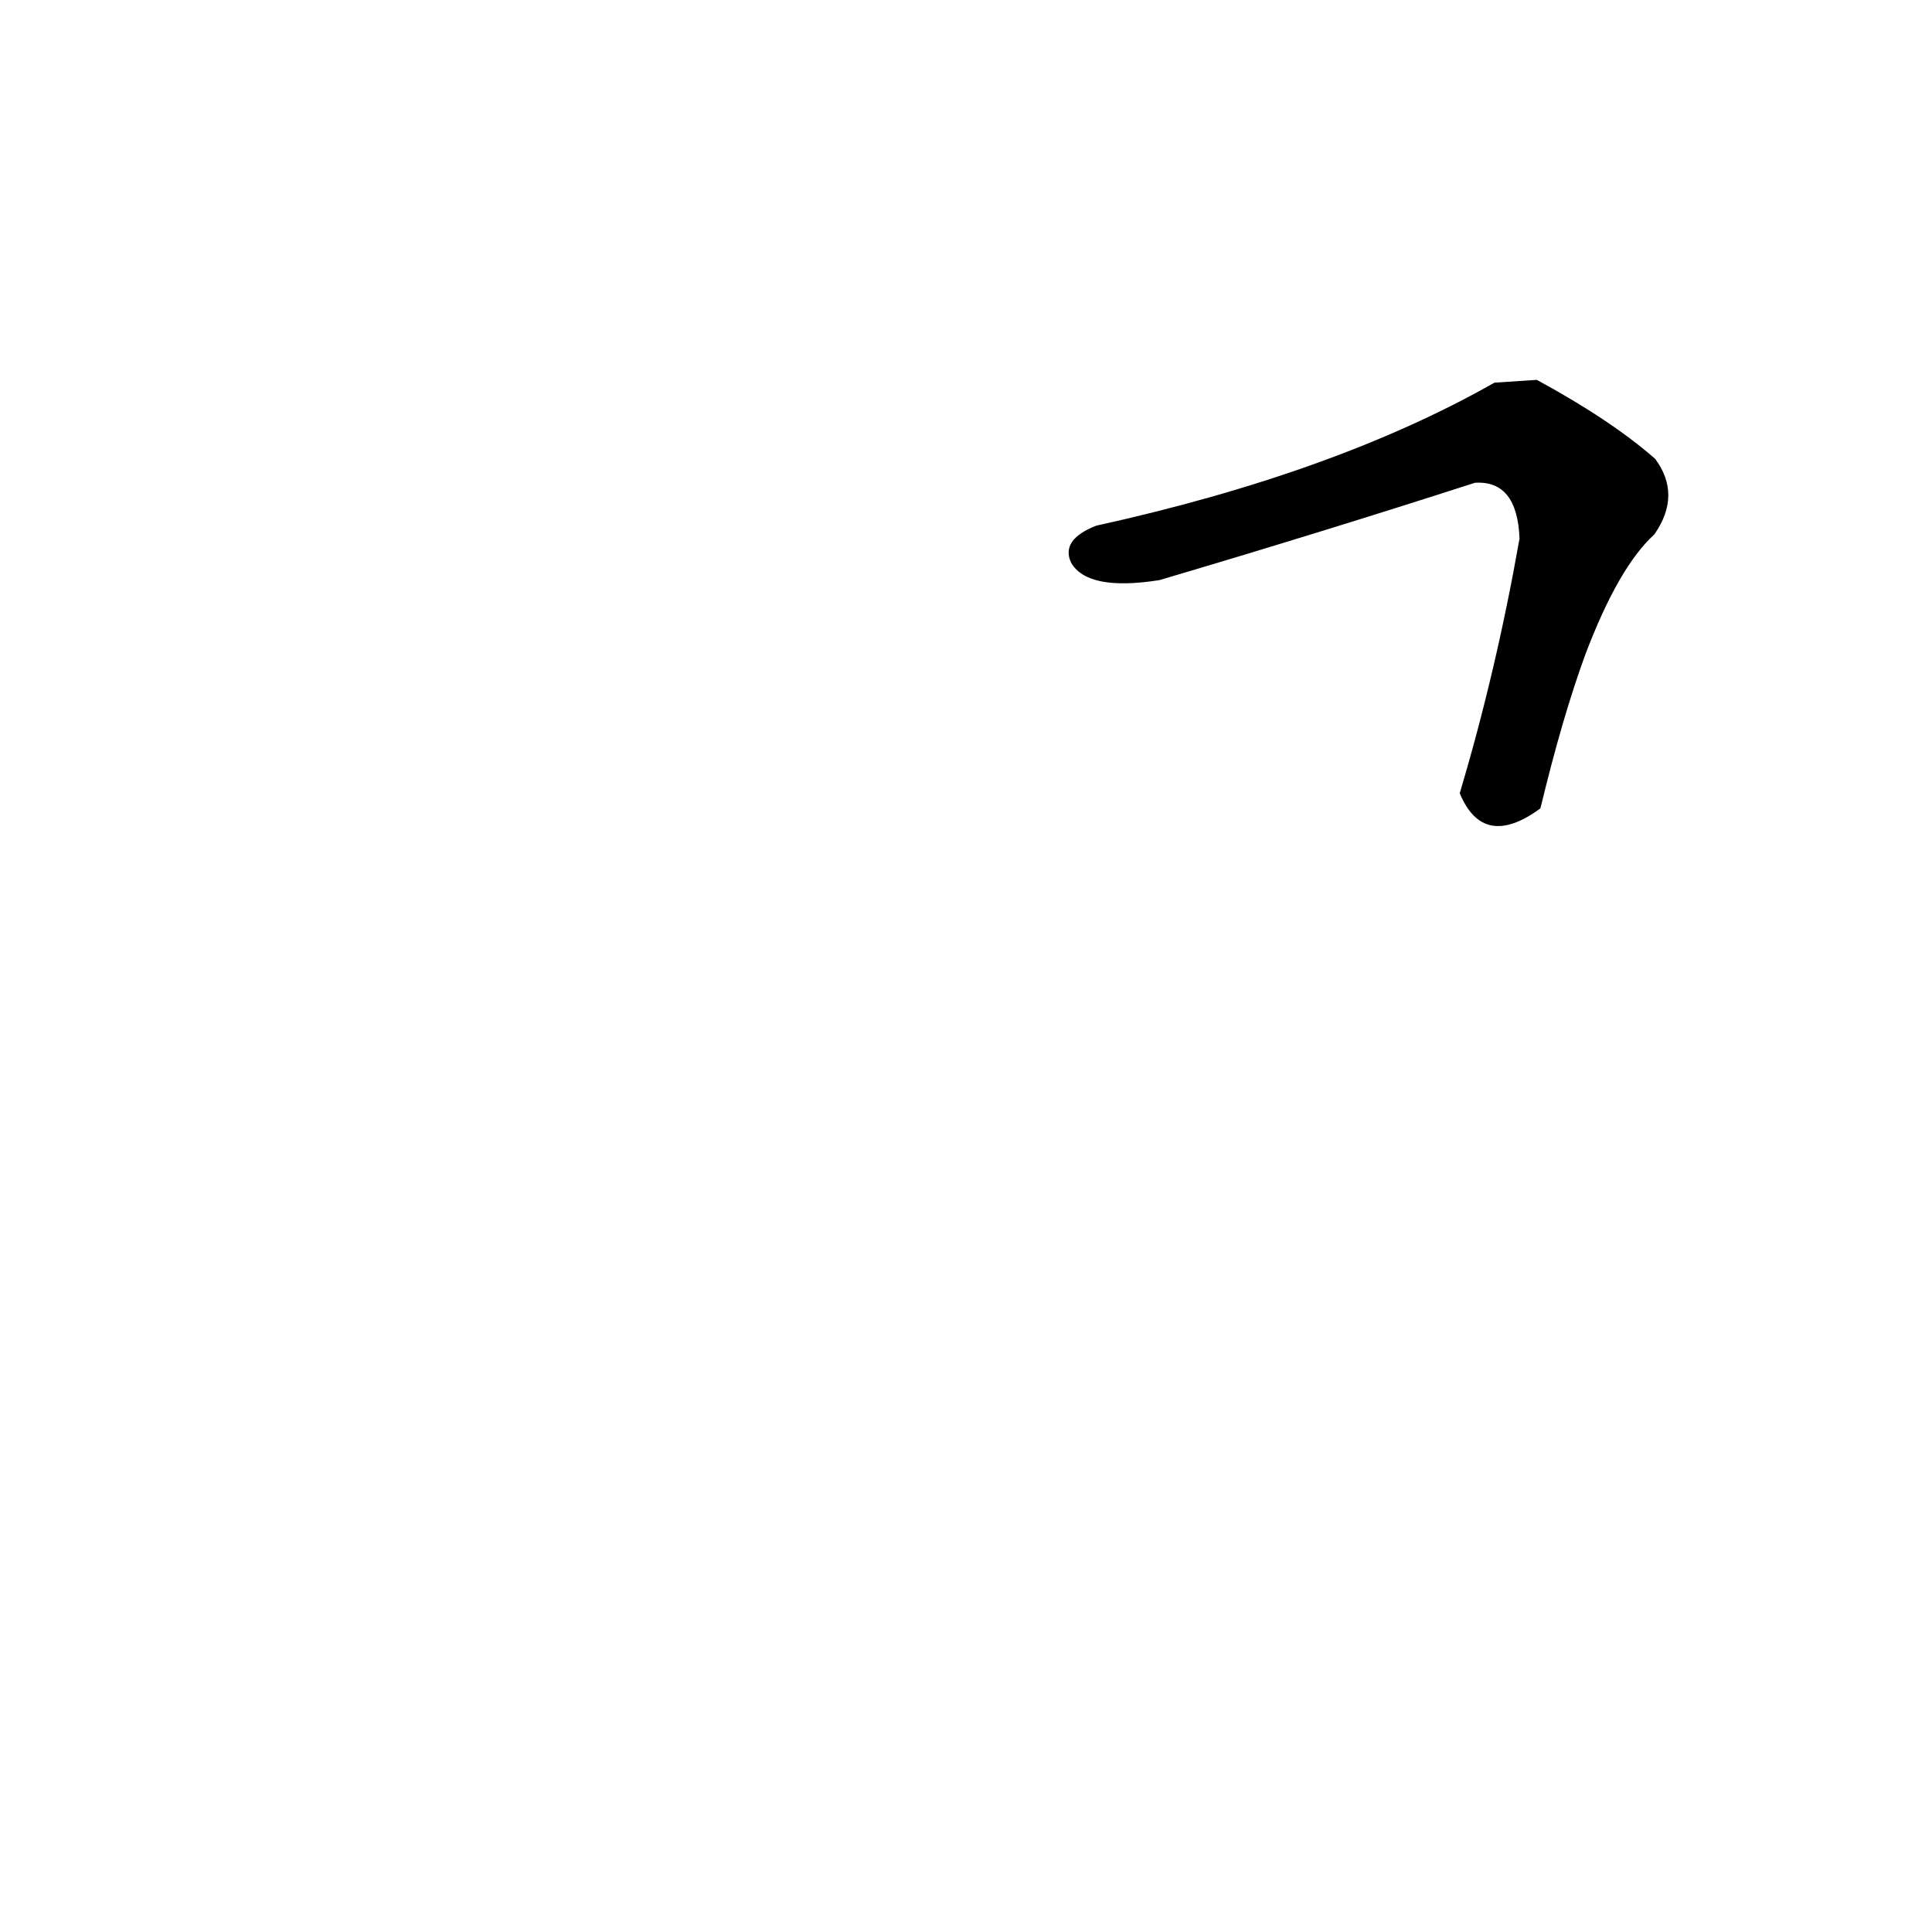 <?xml version="1.0" ?>
<svg height="1024" version="1.1" width="1024" xmlns="http://www.w3.org/2000/svg">
  <defs/>
  <g>
    <path d="M 792.072 202.83 Q 707.653 250.737 581.013 278.626 Q 562.101 286.004 567.674 298.187 Q 576.434 313.491 614.496 307.479 Q 701.282 281.831 781.763 255.876 Q 804.226 254.493 805.376 285.464 Q 792.924 356.109 773.688 420.426 Q 786.214 450.609 816.452 428.453 Q 828.191 379.753 840.314 346.764 Q 857.861 300.497 876.836 283.249 Q 891.416 262.309 877.271 243.194 Q 853.817 222.652 814.546 201.338 L 792.072 202.83" fill="rgb(0, 0, 0)" opacity="0.999" stroke-width="1.0"/>
  </g>
</svg>
